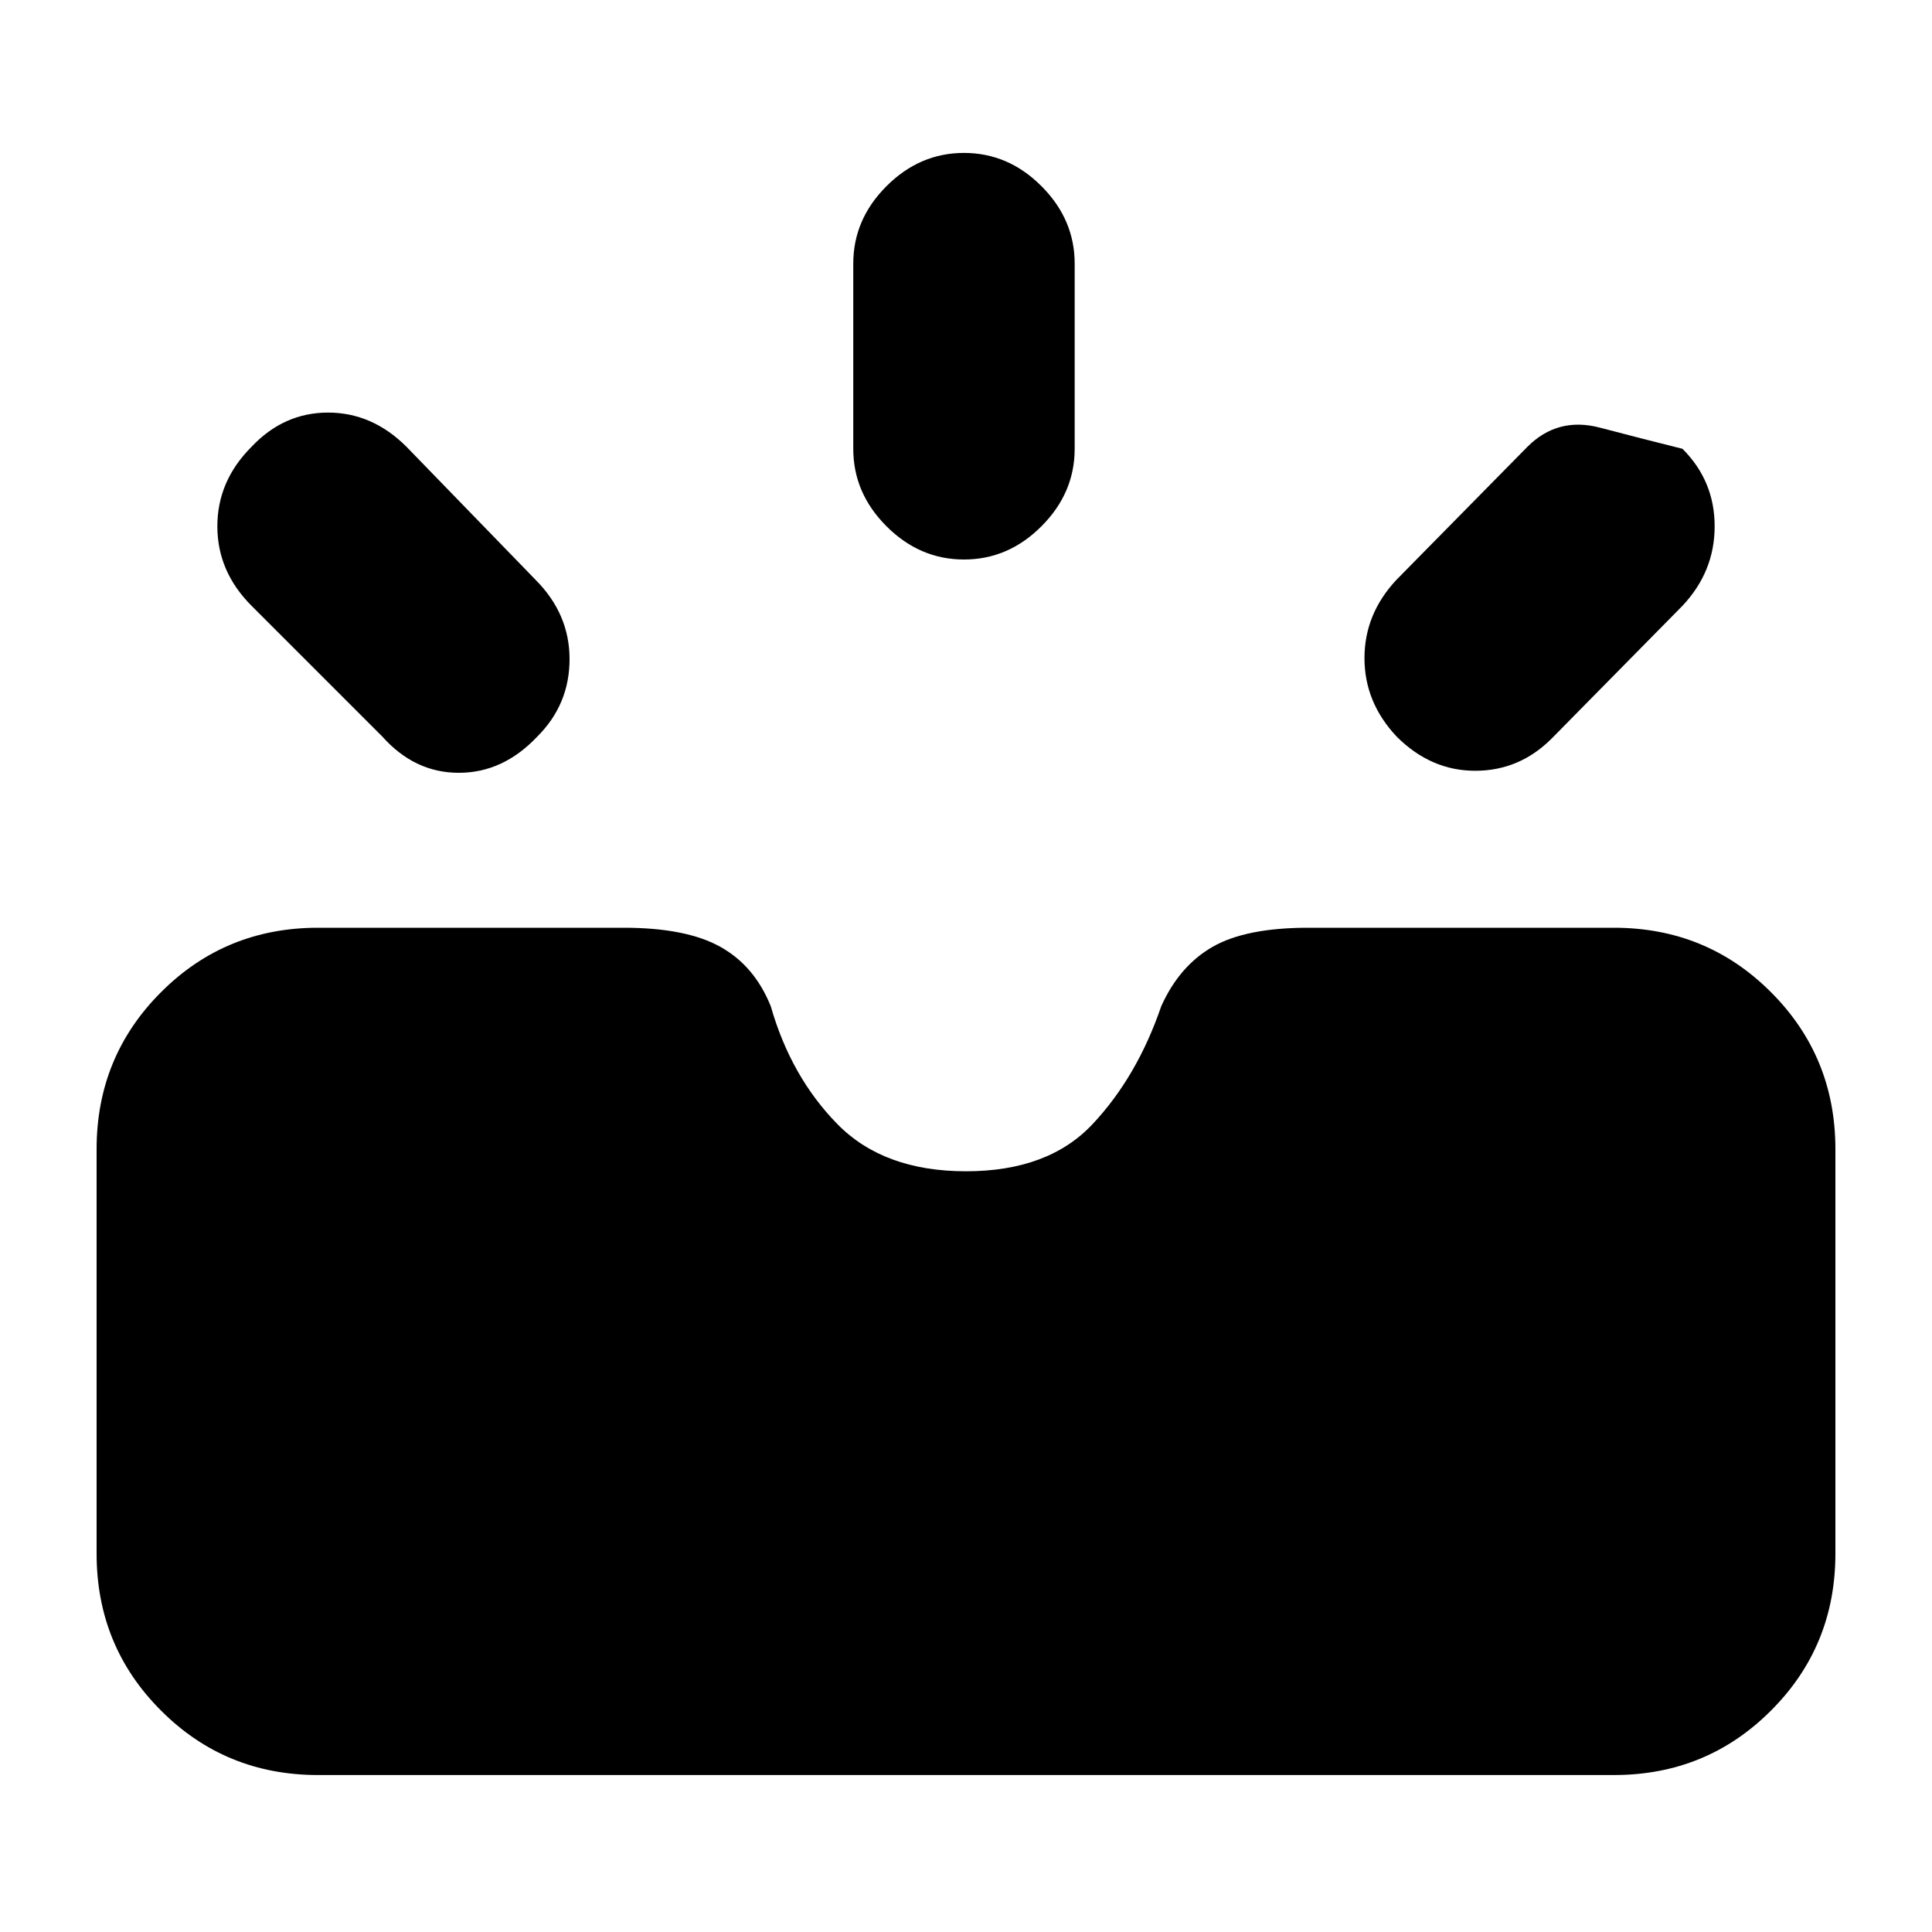 <svg xmlns="http://www.w3.org/2000/svg" height="20" width="20"><path d="M14.458 7.625Q14.125 7.271 14.125 6.813Q14.125 6.354 14.458 6L15.812 4.625Q16.125 4.312 16.562 4.427Q17 4.542 17.417 4.646Q17.75 4.979 17.75 5.448Q17.75 5.917 17.417 6.271L16.062 7.646Q15.729 7.979 15.271 7.979Q14.812 7.979 14.458 7.625ZM9.979 5.792Q9.521 5.792 9.177 5.448Q8.833 5.104 8.833 4.646V2.729Q8.833 2.271 9.177 1.927Q9.521 1.583 9.979 1.583Q10.438 1.583 10.781 1.927Q11.125 2.271 11.125 2.729V4.646Q11.125 5.104 10.781 5.448Q10.438 5.792 9.979 5.792ZM3.958 7.625 2.604 6.271Q2.25 5.917 2.25 5.448Q2.25 4.979 2.604 4.625Q2.938 4.271 3.396 4.271Q3.854 4.271 4.208 4.625L5.542 6Q5.896 6.354 5.896 6.823Q5.896 7.292 5.562 7.625Q5.208 8 4.75 8Q4.292 8 3.958 7.625ZM3.292 18.375Q2.333 18.375 1.667 17.708Q1 17.042 1 16.083V11.896Q1 10.938 1.667 10.271Q2.333 9.604 3.292 9.604H6.458Q7.104 9.604 7.458 9.802Q7.812 10 7.979 10.417Q8.188 11.146 8.667 11.635Q9.146 12.125 10 12.125Q10.854 12.125 11.312 11.635Q11.771 11.146 12.021 10.417Q12.208 10 12.552 9.802Q12.896 9.604 13.542 9.604H16.708Q17.667 9.604 18.333 10.271Q19 10.938 19 11.896V16.083Q19 17.042 18.333 17.708Q17.667 18.375 16.708 18.375Z"/></svg>